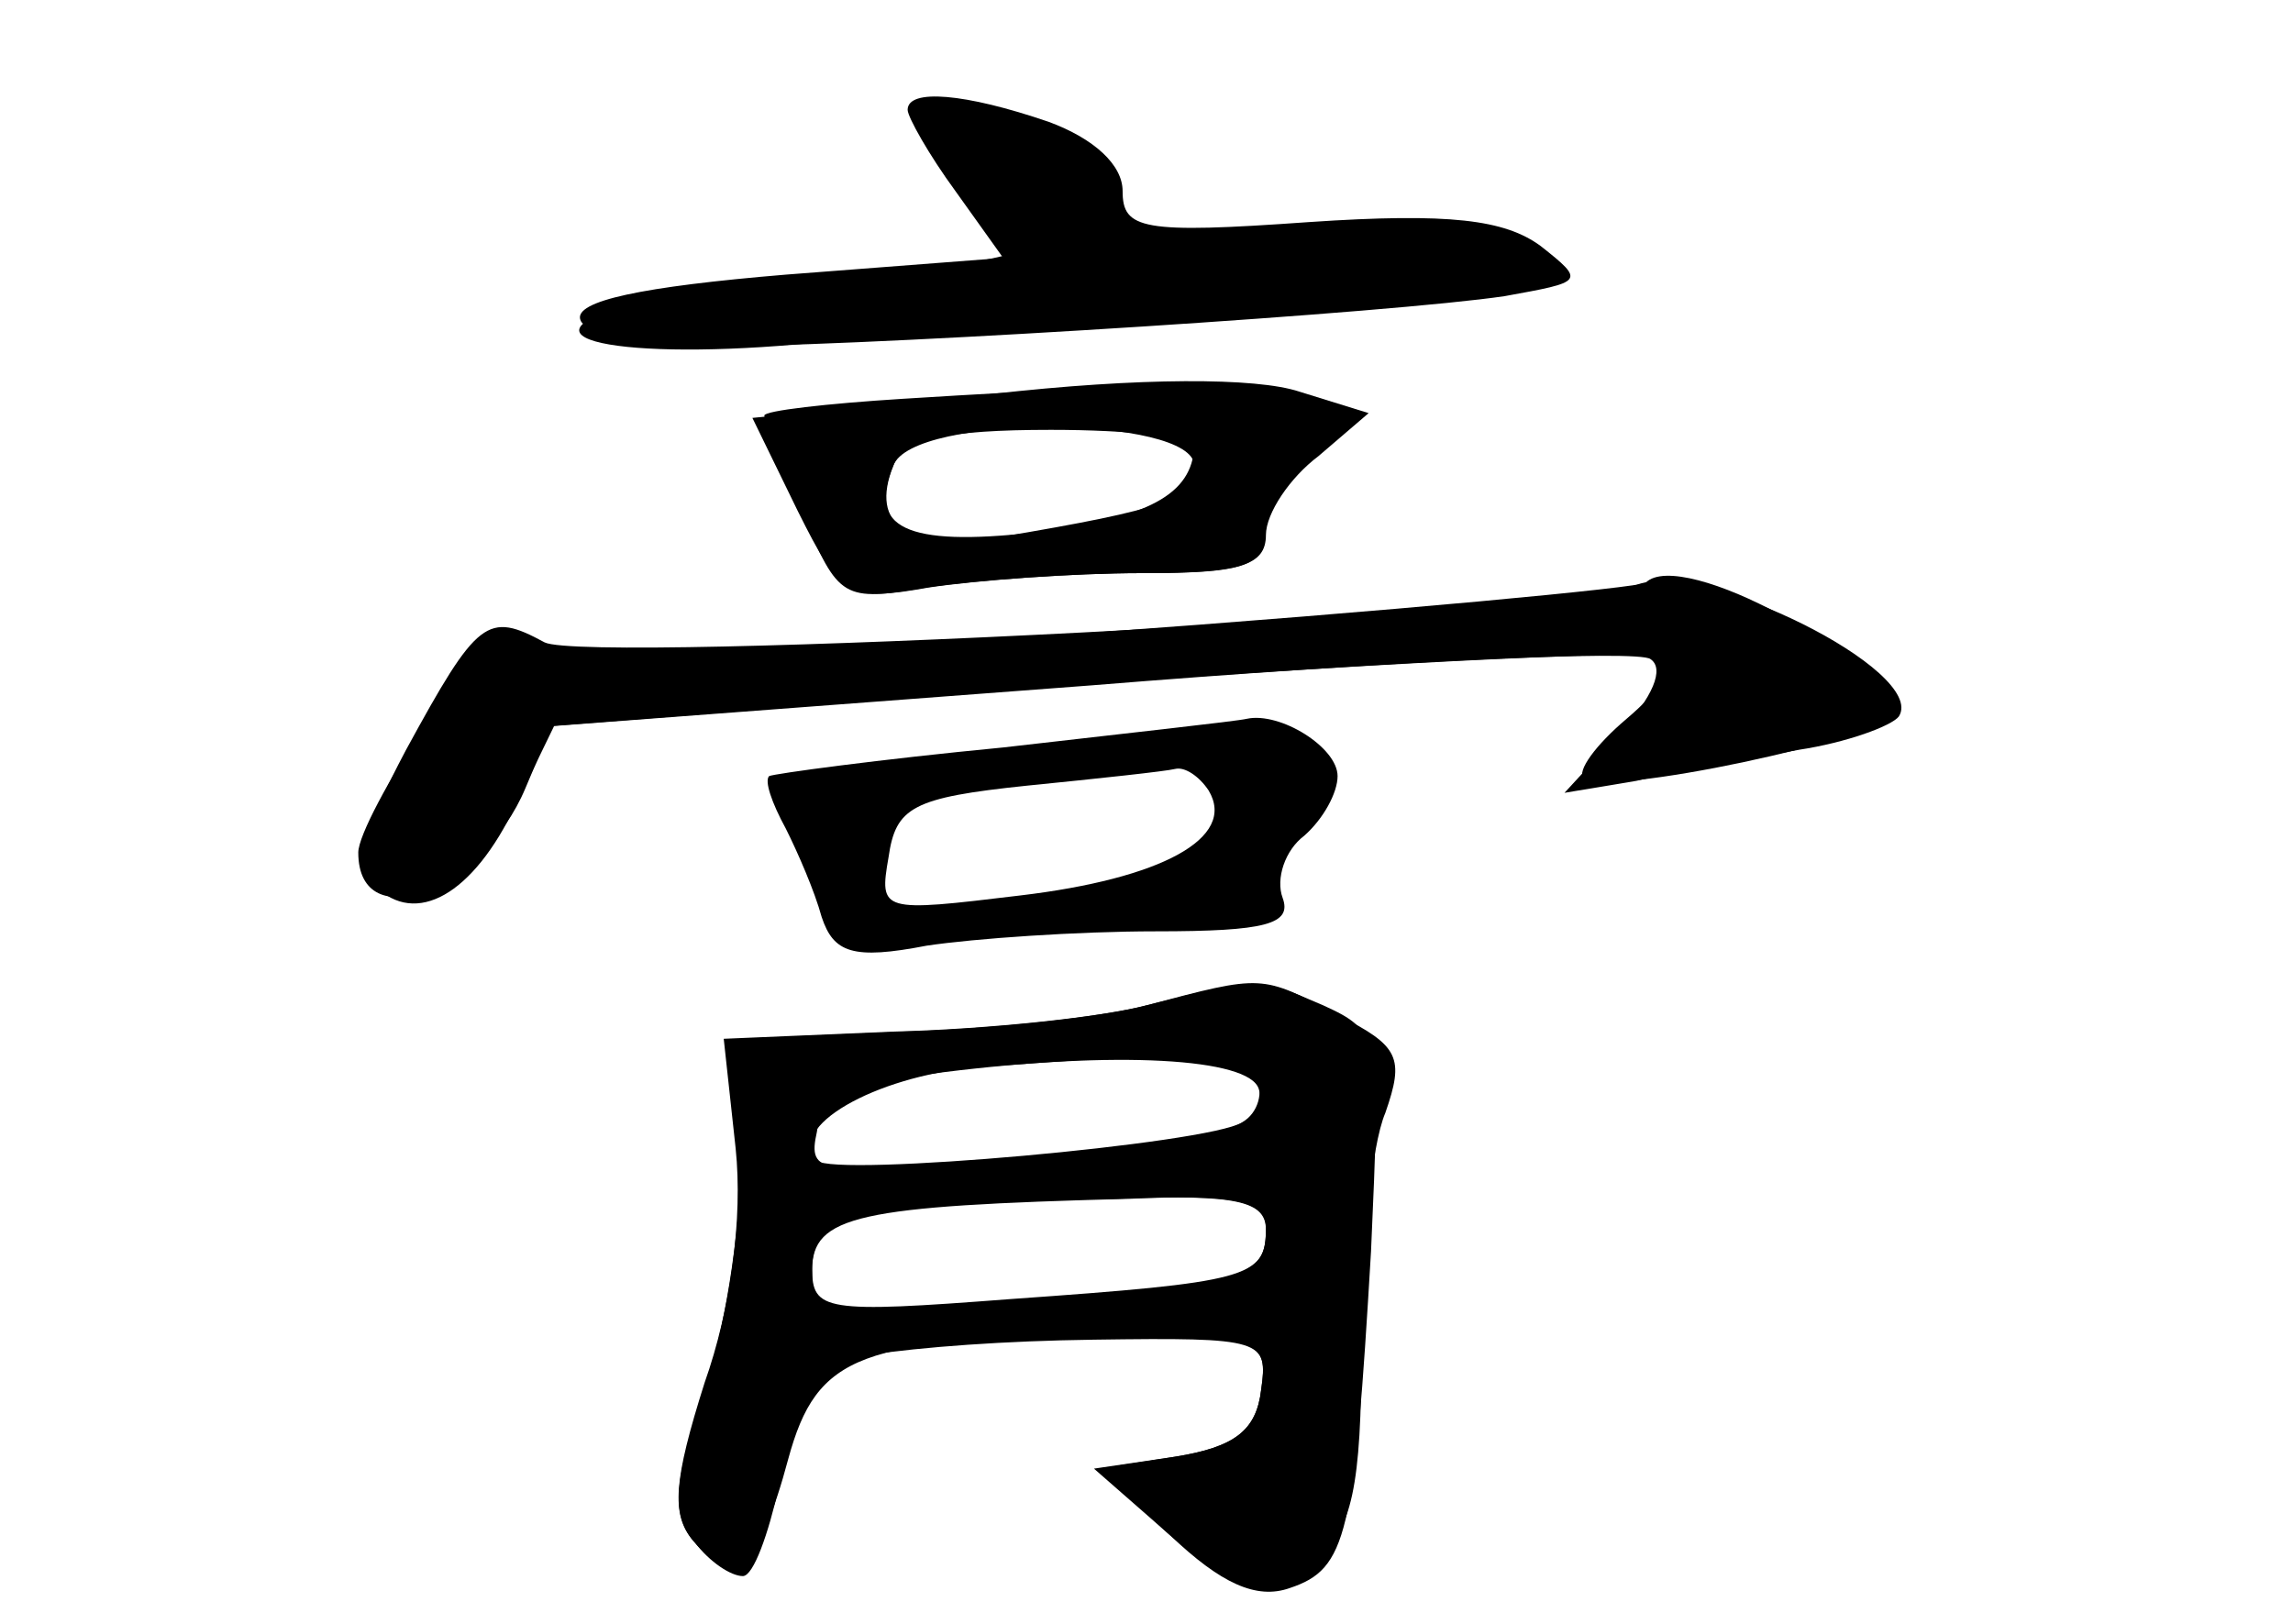 <?xml version="1.0" standalone="no"?>
<!DOCTYPE svg PUBLIC "-//W3C//DTD SVG 20010904//EN"
 "http://www.w3.org/TR/2001/REC-SVG-20010904/DTD/svg10.dtd">
<svg version="1.0" xmlns="http://www.w3.org/2000/svg"
 width="96pt" height="68pt" viewBox="0 0 96 68"
 preserveAspectRatio="xMidYMid meet">
<g transform="translate(0,68) scale(0.1,-0.1)" fill="#000000" stroke="none">
<g id="part-0" class="char-part">
  <path d="M380 634 c0 -3 9 -19 20 -34 l20 -28 -91 -7 c-60 -5 -89 -11 -86 -19
2 -6 27 -11 63 -11 74 1 277 14 324 21 33 6 34 6 15 21 -15 11 -38 14 -97 10
-70 -5 -78 -3 -78 13 0 11 -12 22 -31 29 -35 12 -59 14 -59 5z"/>
  <path d="M378 513 c-32 -2 -58 -5 -58 -7 0 -2 7 -20 16 -41 15 -36 17 -37 52
-31 20 3 61 6 90 6 45 0 52 3 52 20 0 10 7 23 16 28 9 5 14 14 10 21 -7 11
-51 12 -178 4z m122 -28 c0 -14 -11 -18 -82 -30 -38 -6 -54 5 -44 30 8 22 126
21 126 0z"/>
  <path d="M689 436 c-2 -2 -107 -12 -233 -21 -163 -12 -231 -14 -239 -6 -8 8
-19 -1 -39 -32 -15 -23 -28 -47 -28 -54 0 -36 52 -16 70 27 l11 26 231 18
c126 9 233 14 237 11 3 -4 -5 -15 -18 -26 -13 -11 -21 -22 -18 -25 8 -8 127
17 127 27 0 23 -86 70 -101 55z"/>
  <path d="M420 367 c-52 -5 -96 -11 -98 -12 -2 -2 1 -11 7 -22 5 -10 12 -26 15
-37 5 -15 13 -18 44 -12 20 3 63 6 96 6 46 0 57 3 53 14 -3 8 1 20 9 26 8 7
14 18 14 25 0 12 -24 27 -38 24 -4 -1 -50 -6 -102 -12z m86 -18 c12 -20 -20
-37 -79 -44 -58 -7 -59 -7 -55 16 3 21 10 25 58 30 30 3 58 6 62 7 4 1 10 -3
14 -9z"/>
  <path d="M480 259 c-19 -5 -65 -10 -102 -11 l-68 -3 0 -52 c0 -29 -7 -73 -16
-98 -12 -36 -13 -50 -3 -61 6 -8 15 -14 20 -14 9 0 25 72 18 80 -7 9 54 18
129 19 71 1 73 0 70 -21 -2 -17 -11 -24 -36 -28 l-32 -5 30 -28 c21 -20 36
-27 50 -22 24 8 27 22 34 141 4 90 4 92 -20 103 -28 12 -26 12 -74 0z m46 -30
c3 -6 1 -15 -6 -19 -14 -9 -171 -23 -178 -16 -13 14 24 35 66 39 96 7 111 7
118 -4z m4 -64 c0 -20 -8 -22 -107 -29 -78 -6 -83 -5 -83 13 0 22 20 27 128
29 50 2 62 -1 62 -13z"/>
</g>
<g id="part-1" class="char-part">
  <path d="M400 610 c6 -10 18 -23 27 -28 11 -7 -8 -12 -68 -17 -46 -4 -93 -11
-104 -15 -41 -15 25 -22 108 -11 45 6 126 13 180 17 91 6 117 14 82 28 -9 3
-50 3 -92 -1 -53 -4 -74 -3 -69 5 9 15 -22 42 -50 42 -21 0 -23 -3 -14 -20z"/>
</g>
<g id="part-2" class="char-part">
  <path d="M415 515 l-100 -10 19 -39 c18 -36 21 -38 55 -32 20 3 60 6 89 6 41
0 52 3 52 16 0 9 10 24 22 33 l21 18 -29 9 c-18 6 -67 6 -129 -1z m85 -22 c-1
-20 -19 -30 -67 -36 -54 -6 -70 2 -59 28 4 11 22 15 66 15 33 0 60 -3 60 -7z"/>
</g>
<g id="part-3" class="char-part">
  <path d="M685 435 c-28 -12 -439 -33 -457 -24 -24 13 -28 10 -58 -45 -18 -34
-22 -48 -13 -57 17 -17 41 -4 59 34 l16 33 225 17 c123 10 229 15 234 11 6 -4
1 -16 -13 -31 l-23 -25 30 5 c17 4 47 9 68 13 20 3 39 10 42 14 12 19 -83 66
-110 55z"/>
</g>
<g id="part-4" class="char-part">
  <path d="M480 259 c-19 -5 -67 -10 -106 -11 l-71 -3 5 -46 c3 -29 -2 -67 -13
-98 -13 -41 -14 -55 -5 -66 17 -20 28 -11 40 34 12 44 30 51 137 51 61 0 64
-1 61 -22 -2 -17 -11 -24 -36 -28 l-34 -5 24 -21 c38 -34 48 -37 69 -18 15 14
19 31 19 90 0 40 4 84 10 98 8 23 6 28 -20 41 -32 17 -31 17 -80 4z m47 -35
c5 -16 -13 -21 -107 -30 -77 -6 -82 -6 -78 12 2 15 15 20 53 25 72 9 128 6
132 -7z m3 -58 c0 -21 -6 -23 -102 -31 -84 -7 -88 -7 -88 13 0 23 19 27 133
30 44 2 57 -1 57 -12z"/>
</g>
</g>
</svg>